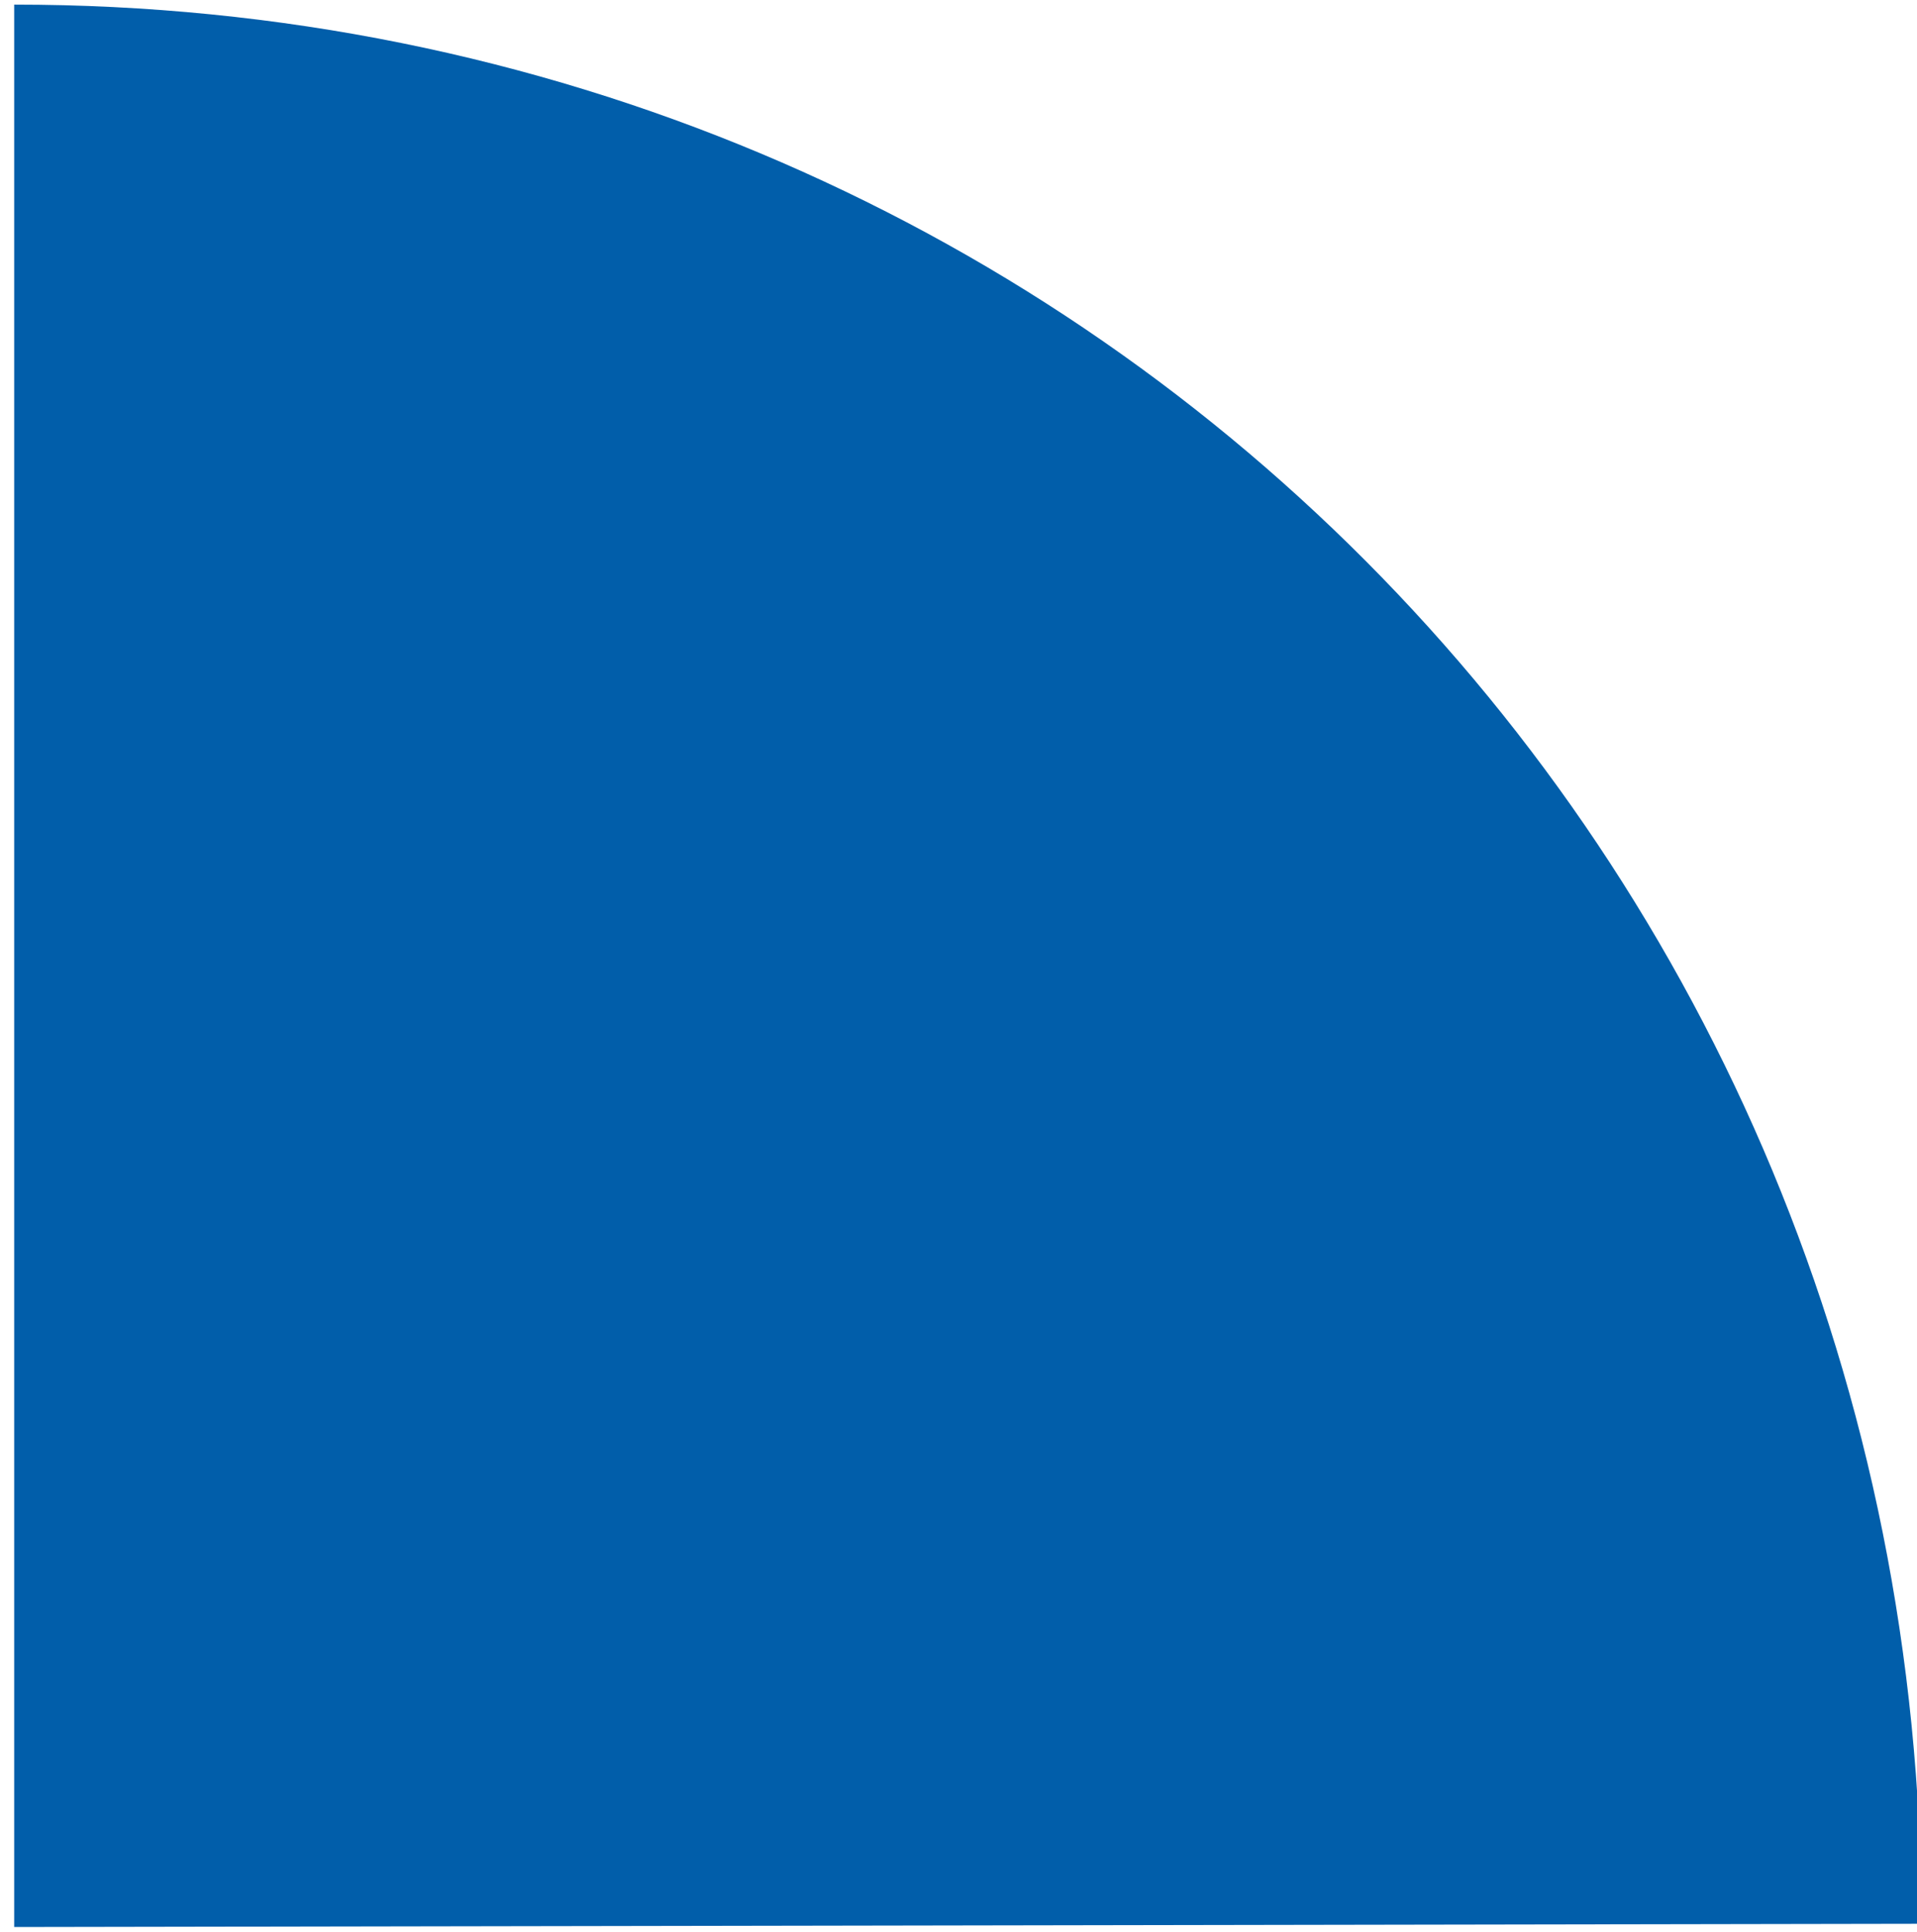﻿<?xml version="1.0" encoding="utf-8"?>
<svg version="1.1" xmlns:xlink="http://www.w3.org/1999/xlink" width="135px" height="136px" xmlns="http://www.w3.org/2000/svg">
  <g transform="matrix(1 0 0 1 -513 -311 )">
    <path d="M 1 0.325  L 1 135.675  L 135.323 135.447  C 135.323 135.523  135.323 135.599  135.323 135.447  C 135.204 59.76  75.848 0.325  1 0.325  Z " fill-rule="nonzero" fill="#015eaa" stroke="none" transform="matrix(1 0 0 1 513 311 )" />
  </g>
</svg>